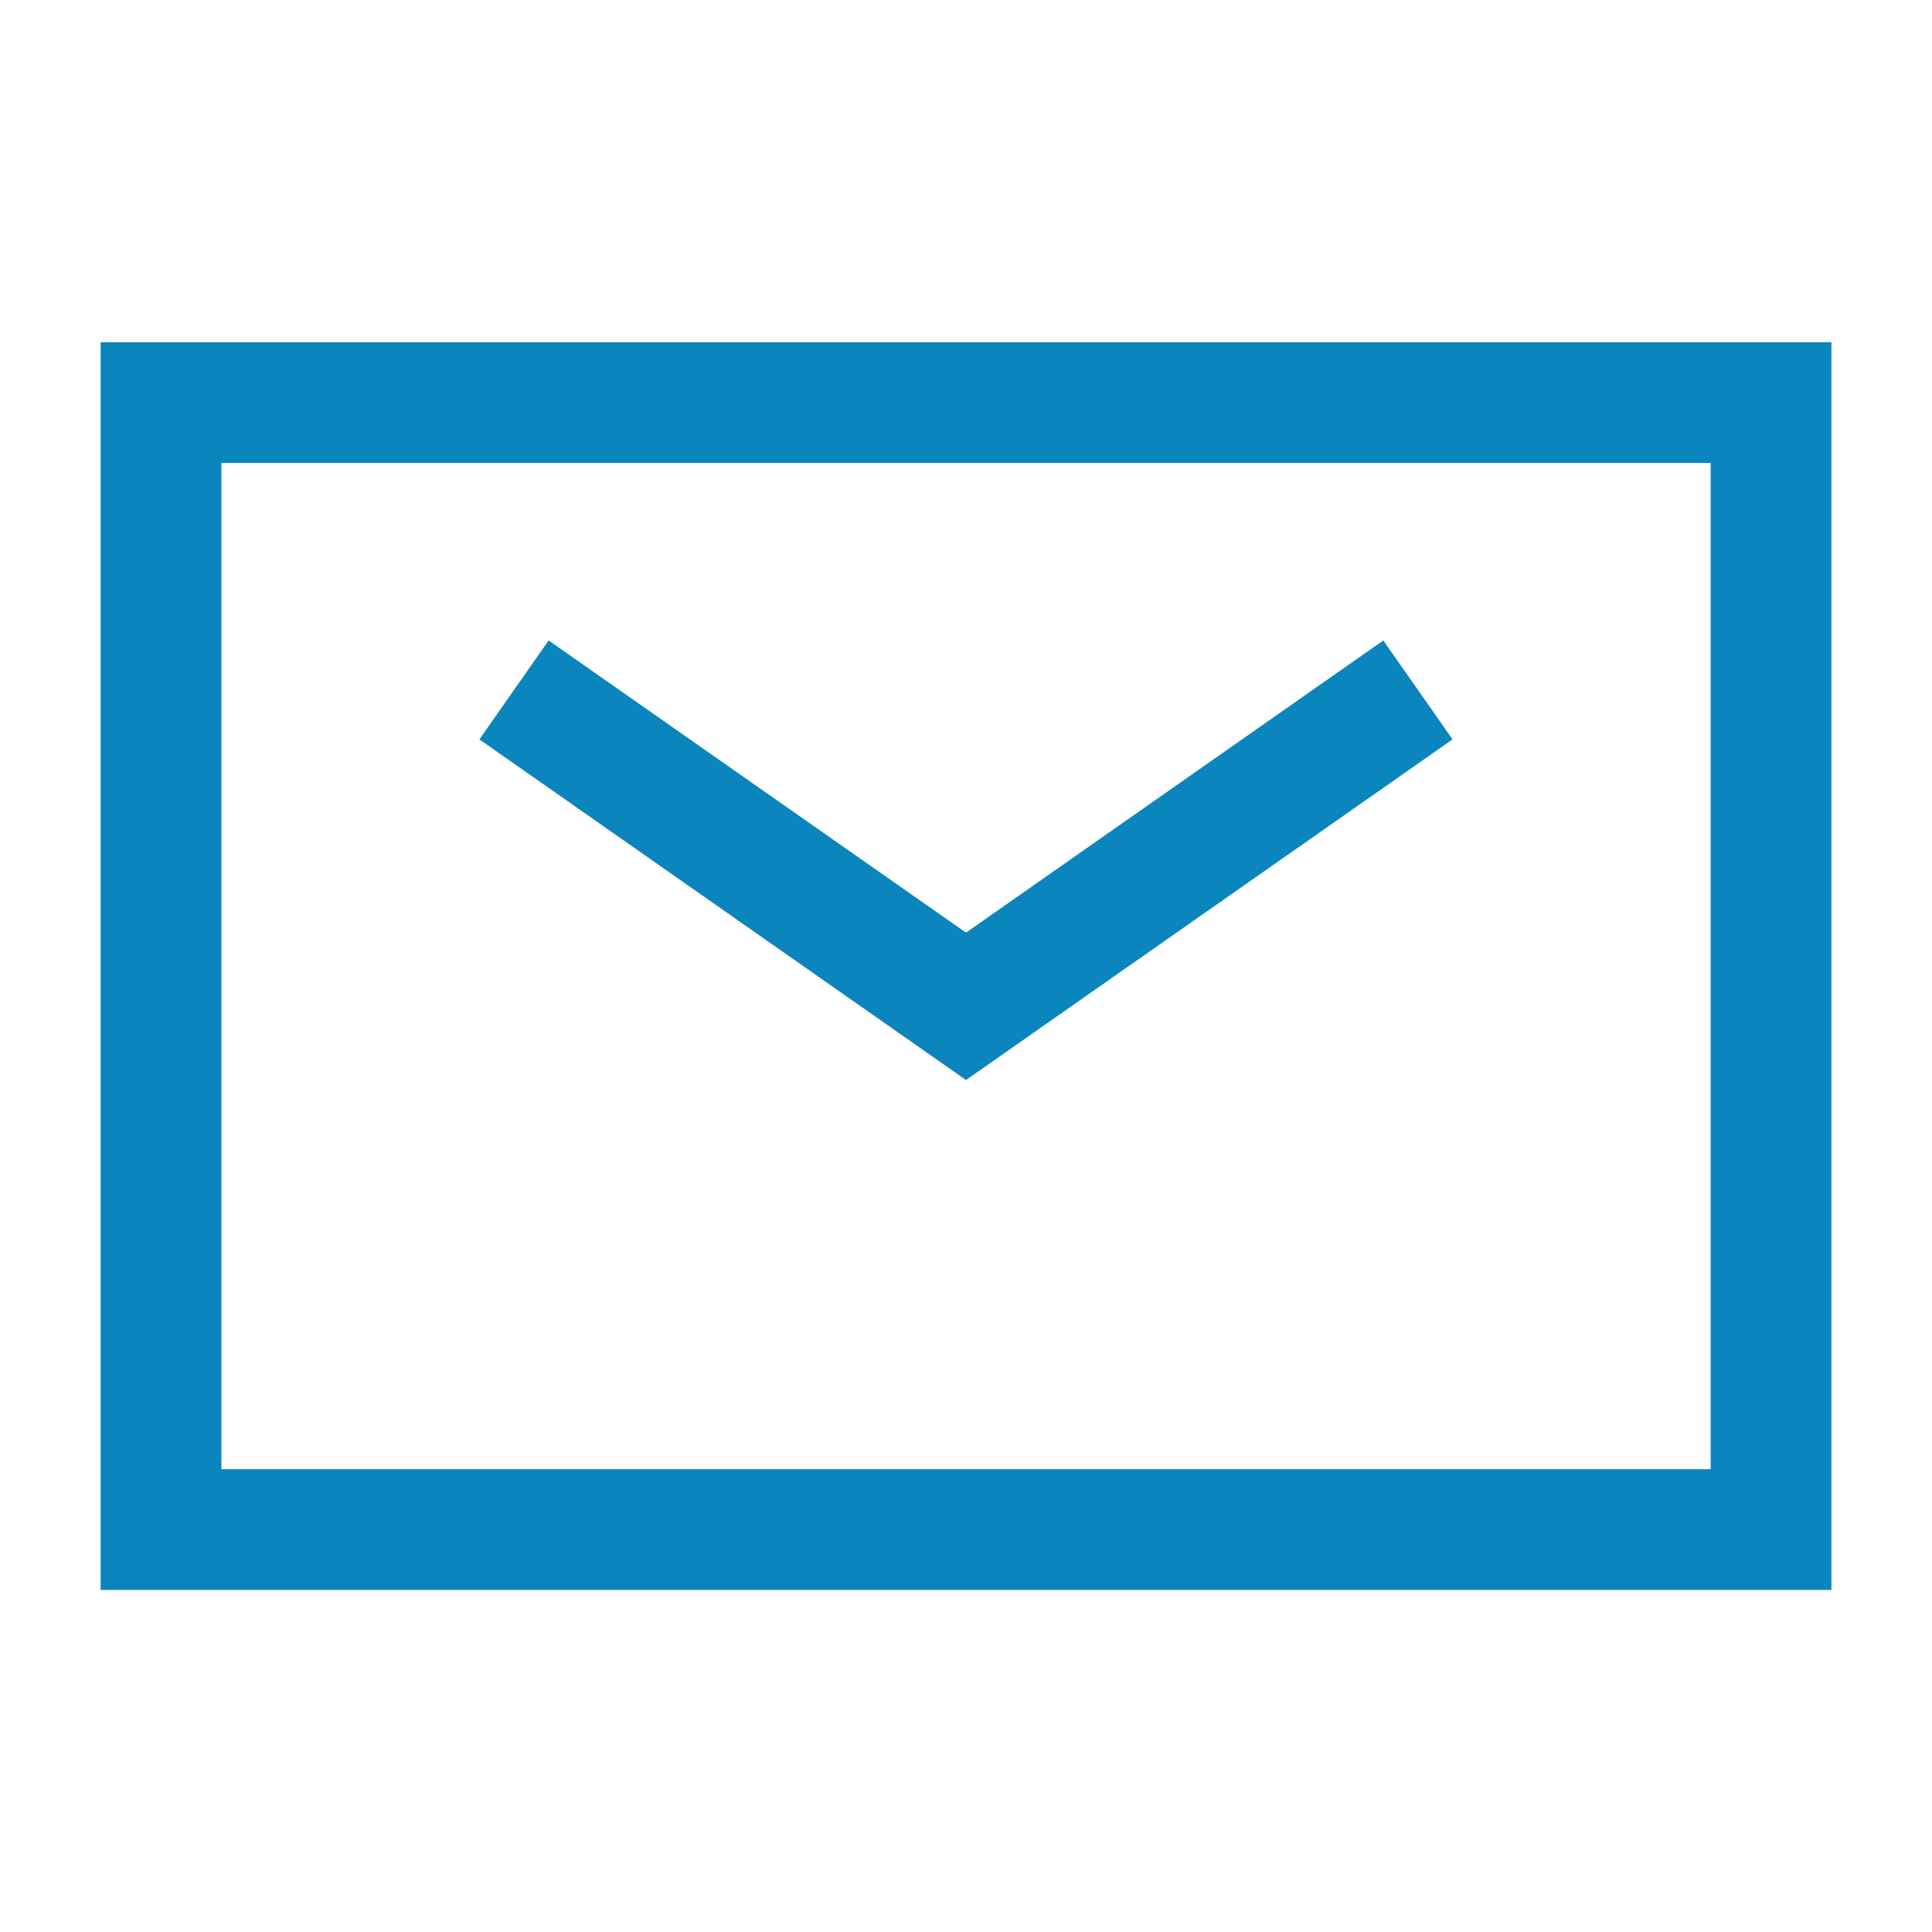 <svg width="32" height="32" viewBox="0 0 32 32" fill="none" xmlns="http://www.w3.org/2000/svg" color="#0A85BD">
<g id="Component 1">
<path id="Vector" d="M9.333 12.001L16 16.668L22.666 12.001" stroke="currentColor" stroke-width="2" stroke-linecap="square"/>
<path id="Vector_2" d="M2.667 25.335V6.668H29.334V25.335H2.667Z" stroke="currentColor" stroke-width="2"/>
</g>
</svg>
